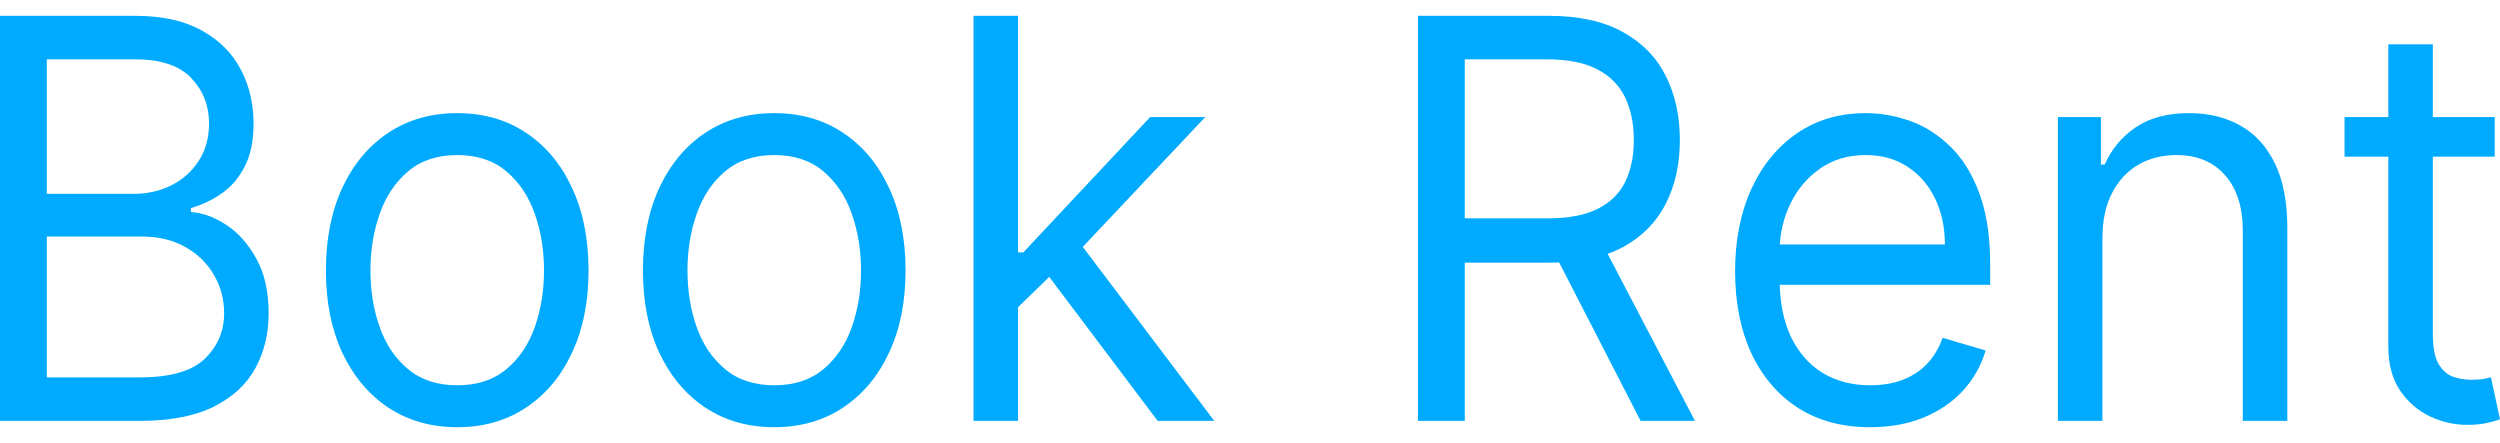 <svg width="158" height="28" viewBox="0 0 158 28" fill="none" xmlns="http://www.w3.org/2000/svg" xmlns:xlink="http://www.w3.org/1999/xlink">
<path d="M0,26.6L0,1L8.537,1C10.239,1 11.642,1.308 12.747,1.925C13.852,2.533 14.674,3.354 15.215,4.387C15.755,5.413 16.026,6.55 16.026,7.8C16.026,8.9 15.839,9.808 15.465,10.525C15.1,11.242 14.615,11.808 14.011,12.225C13.414,12.642 12.766,12.95 12.067,13.15L12.067,13.4C12.814,13.45 13.565,13.725 14.321,14.225C15.076,14.725 15.708,15.442 16.216,16.375C16.725,17.308 16.98,18.45 16.98,19.8C16.98,21.083 16.701,22.237 16.145,23.262C15.588,24.288 14.71,25.1 13.51,25.7C12.309,26.3 10.747,26.6 8.824,26.6L0,26.6ZM2.957,23.85L8.824,23.85C10.755,23.85 12.127,23.458 12.937,22.675C13.756,21.883 14.166,20.925 14.166,19.8C14.166,18.933 13.955,18.133 13.534,17.4C13.112,16.658 12.512,16.067 11.733,15.625C10.954,15.175 10.032,14.95 8.967,14.95L2.957,14.95L2.957,23.85ZM2.957,12.25L8.442,12.25C9.332,12.25 10.135,12.067 10.851,11.7C11.574,11.333 12.146,10.817 12.568,10.15C12.997,9.483 13.212,8.7 13.212,7.8C13.212,6.675 12.838,5.721 12.091,4.938C11.344,4.146 10.159,3.75 8.537,3.75L2.957,3.75L2.957,12.25Z" fill="#00ABFF"/>
<path d="M28.897,27C27.244,27 25.793,26.587 24.545,25.763C23.305,24.938 22.335,23.783 21.636,22.3C20.944,20.817 20.598,19.083 20.598,17.1C20.598,15.1 20.944,13.354 21.636,11.863C22.335,10.371 23.305,9.212 24.545,8.387C25.793,7.563 27.244,7.15 28.897,7.15C30.551,7.15 31.998,7.563 33.238,8.387C34.486,9.212 35.456,10.371 36.147,11.863C36.847,13.354 37.196,15.1 37.196,17.1C37.196,19.083 36.847,20.817 36.147,22.3C35.456,23.783 34.486,24.938 33.238,25.763C31.998,26.587 30.551,27 28.897,27ZM28.897,24.35C30.153,24.35 31.187,24.012 31.998,23.337C32.808,22.662 33.409,21.775 33.798,20.675C34.188,19.575 34.382,18.383 34.382,17.1C34.382,15.817 34.188,14.621 33.798,13.512C33.409,12.404 32.808,11.508 31.998,10.825C31.187,10.142 30.153,9.8 28.897,9.8C27.641,9.8 26.608,10.142 25.797,10.825C24.986,11.508 24.386,12.404 23.997,13.512C23.607,14.621 23.412,15.817 23.412,17.1C23.412,18.383 23.607,19.575 23.997,20.675C24.386,21.775 24.986,22.662 25.797,23.337C26.608,24.012 27.641,24.35 28.897,24.35Z" fill="#00ABFF"/>
<path d="M48.933,27C47.279,27 45.828,26.587 44.58,25.763C43.34,24.938 42.37,23.783 41.671,22.3C40.979,20.817 40.634,19.083 40.634,17.1C40.634,15.1 40.979,13.354 41.671,11.863C42.37,10.371 43.34,9.212 44.58,8.387C45.828,7.563 47.279,7.15 48.933,7.15C50.586,7.15 52.033,7.563 53.273,8.387C54.521,9.212 55.491,10.371 56.182,11.863C56.882,13.354 57.232,15.1 57.232,17.1C57.232,19.083 56.882,20.817 56.182,22.3C55.491,23.783 54.521,24.938 53.273,25.763C52.033,26.587 50.586,27 48.933,27ZM48.933,24.35C50.188,24.35 51.222,24.012 52.033,23.337C52.844,22.662 53.444,21.775 53.833,20.675C54.223,19.575 54.417,18.383 54.417,17.1C54.417,15.817 54.223,14.621 53.833,13.512C53.444,12.404 52.844,11.508 52.033,10.825C51.222,10.142 50.188,9.8 48.933,9.8C47.677,9.8 46.643,10.142 45.832,10.825C45.021,11.508 44.421,12.404 44.032,13.512C43.642,14.621 43.448,15.817 43.448,17.1C43.448,18.383 43.642,19.575 44.032,20.675C44.421,21.775 45.021,22.662 45.832,23.337C46.643,24.012 47.677,24.35 48.933,24.35Z" fill="#00ABFF"/>
<path d="M64.15,19.6L64.103,15.95L64.675,15.95L72.688,7.4L76.17,7.4L67.632,16.45L67.394,16.45L64.15,19.6ZM61.527,26.6L61.527,1L64.341,1L64.341,26.6L61.527,26.6ZM73.165,26.6L66.01,17.1L68.014,15.05L76.742,26.6L73.165,26.6Z" fill="#00ABFF"/>
<path d="M89.617,26.6L89.617,1L97.868,1C99.776,1 101.342,1.342 102.566,2.025C103.79,2.7 104.696,3.629 105.285,4.813C105.873,5.996 106.167,7.342 106.167,8.85C106.167,10.358 105.873,11.696 105.285,12.863C104.696,14.029 103.794,14.946 102.578,15.613C101.362,16.271 99.808,16.6 97.916,16.6L91.238,16.6L91.238,13.8L97.82,13.8C99.124,13.8 100.173,13.6 100.968,13.2C101.771,12.8 102.351,12.233 102.709,11.5C103.075,10.758 103.258,9.875 103.258,8.85C103.258,7.825 103.075,6.929 102.709,6.163C102.343,5.396 101.759,4.804 100.956,4.387C100.153,3.962 99.092,3.75 97.773,3.75L92.574,3.75L92.574,26.6L89.617,26.6ZM101.111,15.1L107.121,26.6L103.687,26.6L97.773,15.1L101.111,15.1Z" fill="#00ABFF"/>
<path d="M118.195,27C116.43,27 114.908,26.592 113.628,25.775C112.356,24.95 111.375,23.8 110.683,22.325C110,20.842 109.658,19.117 109.658,17.15C109.658,15.183 110,13.45 110.683,11.95C111.375,10.442 112.337,9.267 113.569,8.425C114.809,7.575 116.256,7.15 117.909,7.15C118.863,7.15 119.805,7.317 120.735,7.65C121.665,7.983 122.512,8.525 123.275,9.275C124.038,10.017 124.646,11 125.099,12.225C125.552,13.45 125.779,14.958 125.779,16.75L125.779,18L111.661,18L111.661,15.45L122.917,15.45C122.917,14.367 122.71,13.4 122.297,12.55C121.892,11.7 121.311,11.029 120.556,10.538C119.809,10.046 118.927,9.8 117.909,9.8C116.788,9.8 115.818,10.092 115,10.675C114.189,11.25 113.565,12 113.128,12.925C112.69,13.85 112.472,14.842 112.472,15.9L112.472,17.6C112.472,19.05 112.71,20.279 113.187,21.288C113.672,22.288 114.344,23.05 115.202,23.575C116.061,24.092 117.058,24.35 118.195,24.35C118.934,24.35 119.602,24.242 120.198,24.025C120.803,23.8 121.323,23.467 121.76,23.025C122.198,22.575 122.535,22.017 122.774,21.35L125.493,22.15C125.206,23.117 124.725,23.967 124.05,24.7C123.374,25.425 122.539,25.992 121.546,26.4C120.552,26.8 119.435,27 118.195,27Z" fill="#00ABFF"/>
<path d="M132.873,15.05L132.873,26.6L130.059,26.6L130.059,7.4L132.778,7.4L132.778,10.4L133.017,10.4C133.446,9.425 134.098,8.642 134.972,8.05C135.846,7.45 136.975,7.15 138.358,7.15C139.599,7.15 140.684,7.417 141.614,7.95C142.544,8.475 143.267,9.275 143.784,10.35C144.3,11.417 144.559,12.767 144.559,14.4L144.559,26.6L141.745,26.6L141.745,14.6C141.745,13.092 141.371,11.917 140.624,11.075C139.877,10.225 138.851,9.8 137.548,9.8C136.649,9.8 135.846,10.004 135.139,10.413C134.439,10.821 133.887,11.417 133.482,12.2C133.076,12.983 132.873,13.933 132.873,15.05Z" fill="#00ABFF"/>
<path d="M157.666,7.4L157.666,9.9L148.175,9.9L148.175,7.4L157.666,7.4ZM150.941,2.8L153.755,2.8L153.755,21.1C153.755,21.933 153.87,22.558 154.101,22.975C154.339,23.383 154.641,23.658 155.007,23.8C155.381,23.933 155.774,24 156.188,24C156.498,24 156.752,23.983 156.951,23.95C157.149,23.908 157.308,23.875 157.428,23.85L158,26.5C157.809,26.575 157.543,26.65 157.201,26.725C156.859,26.808 156.426,26.85 155.901,26.85C155.106,26.85 154.327,26.671 153.564,26.312C152.809,25.954 152.181,25.408 151.68,24.675C151.188,23.942 150.941,23.017 150.941,21.9L150.941,2.8Z" fill="#00ABFF"/>
</svg>
